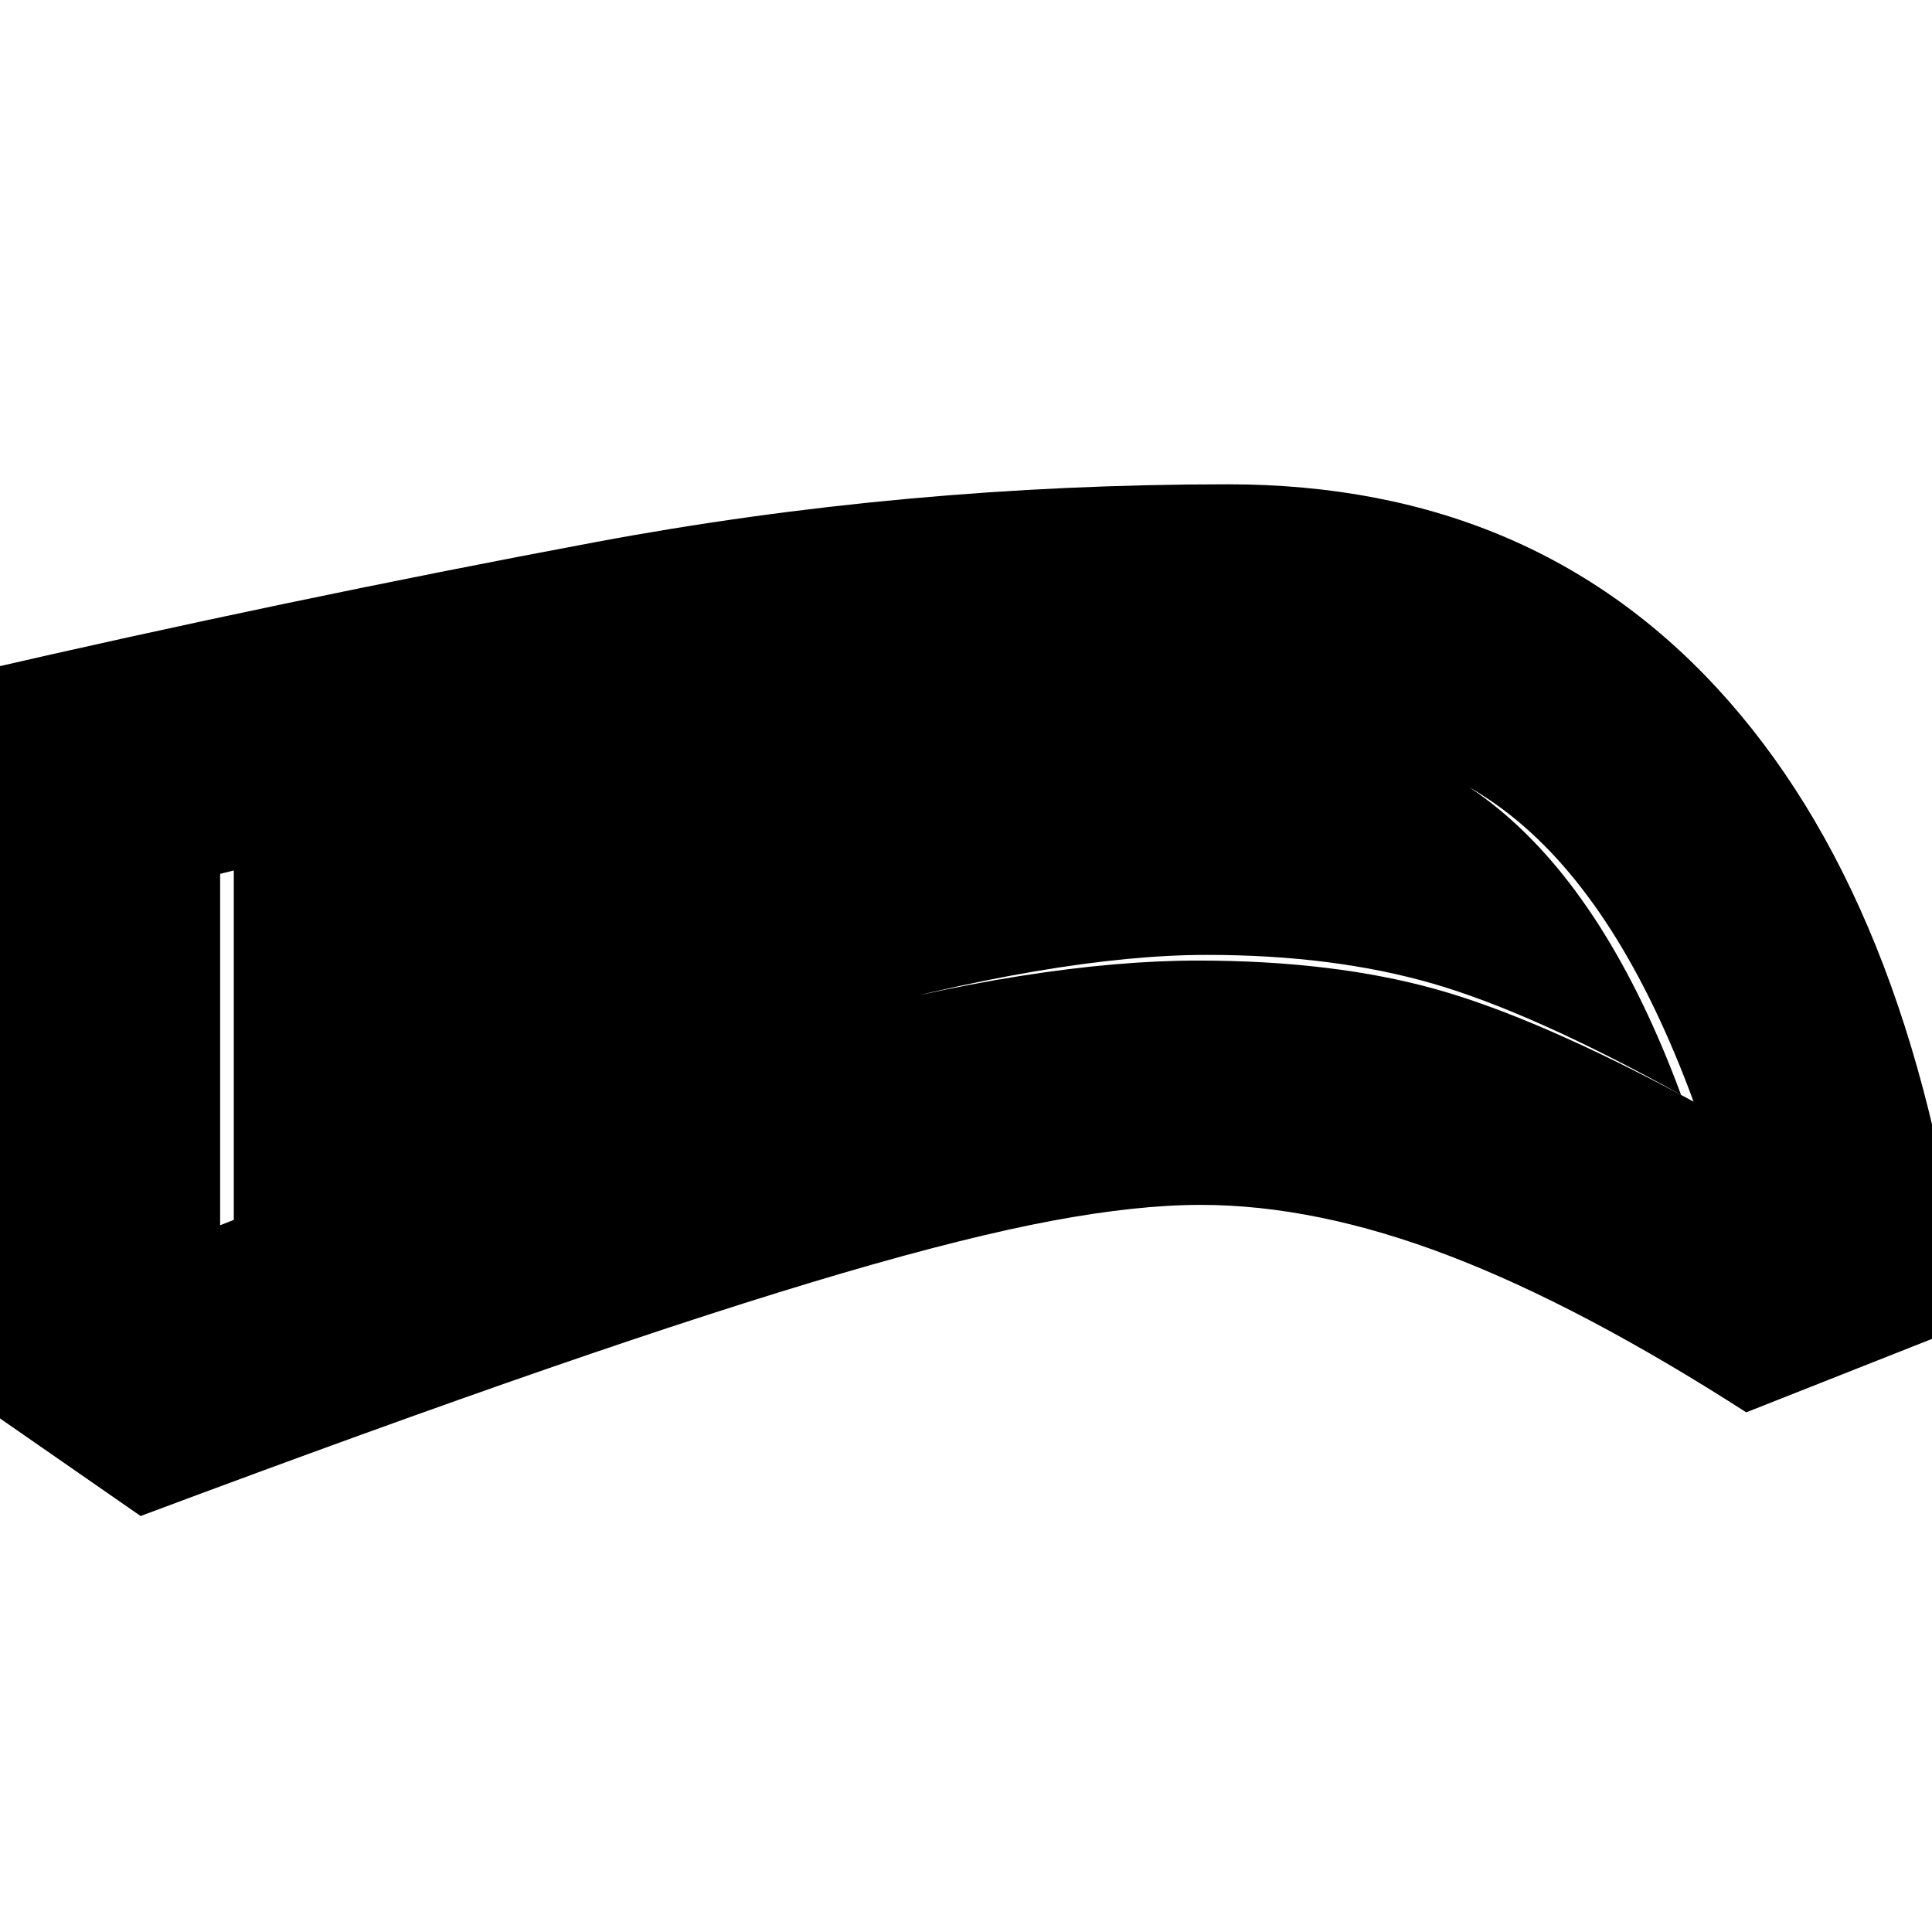 <svg xmlns="http://www.w3.org/2000/svg" height="24" viewBox="0 -960 960 960" width="24"><path d="M596.61-361.3q-31.7 0-73.94 7.91-42.24 7.91-103.63 25.89-61.39 17.98-146.45 47.39-85.07 29.41-202.72 73.41l-83.44-57.91v-361.3q155.4-35.87 309.2-64.66 153.8-28.78 314.57-28.78 154.19 0 248.82 107.74t118.33 310.04L867.7-258.22q-82-52.69-147.87-77.89-65.87-25.19-123.22-25.19Zm-1.44-121.4q67.48 0 118.53 14.29 51.04 14.28 127.82 55.8-36.61-99.56-91.15-142.45-54.54-42.9-142.36-42.9-128.49 0-251.62 20.5t-247 51.68v174.61q86.44-34.31 158.17-59.16 71.74-24.84 131.42-40.97 59.67-16.14 108.17-23.77 48.5-7.63 88.02-7.63Zm4.53-2.82q-37.26 0-85.48 8.19-48.22 8.2-108.18 24.89-59.95 16.7-132.26 41.83-72.3 25.13-157.61 58.87v-182.52q121.61-28.91 243.9-48.85 122.28-19.93 248.32-19.93 81.22 0 136.05 44.87Q799.26-513.3 835.3-416q-73.95-40.96-123.3-55.24-49.35-14.28-112.3-14.28Z"/></svg>